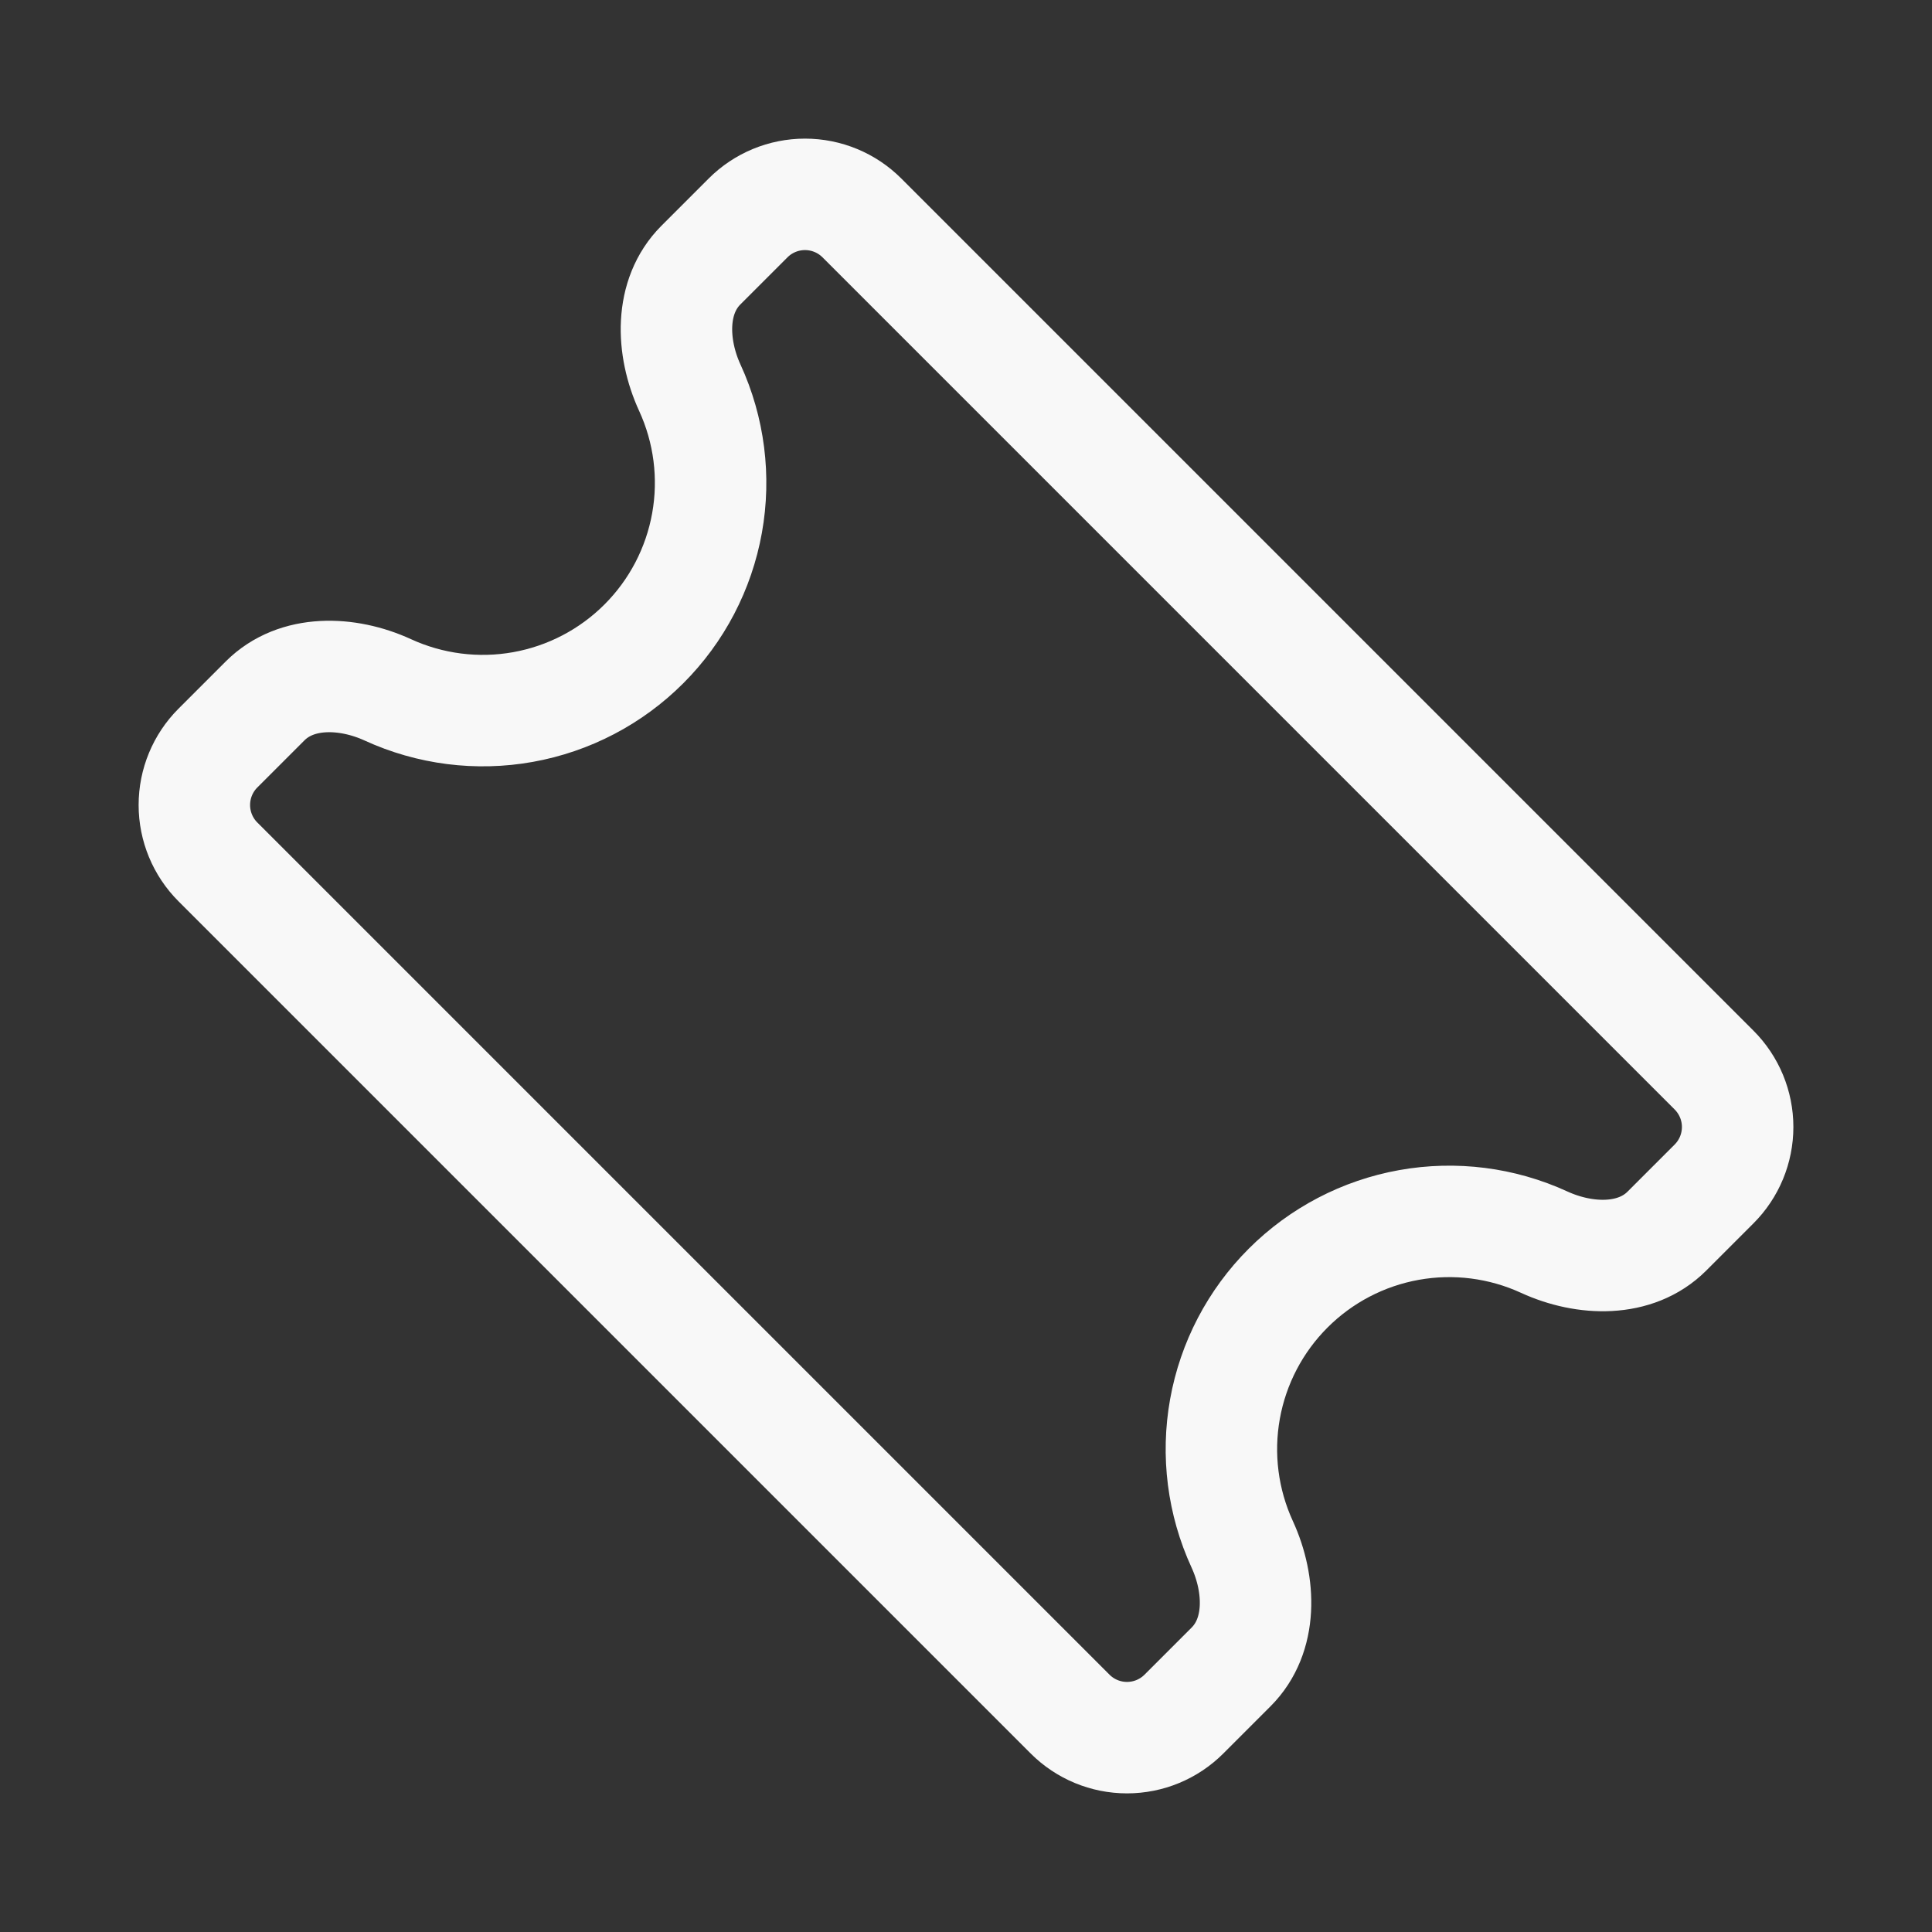 <svg width="52" height="52" viewBox="0 0 52 52" fill="none" xmlns="http://www.w3.org/2000/svg">
<rect x="0" y="0" width="52" height="52" fill="#333333" stroke="none"/>
<path d="M18.865 7.135C18.02 7.98 18.066 9.347 18.566 10.435C19.089 11.573 19.251 12.844 19.03 14.076C18.809 15.309 18.216 16.445 17.33 17.33C16.445 18.216 15.309 18.809 14.076 19.03C12.844 19.251 11.573 19.089 10.435 18.566C9.347 18.068 7.98 18.02 7.135 18.865L5.865 20.135C5.459 20.541 5.231 21.092 5.231 21.667C5.231 22.241 5.459 22.792 5.865 23.198L28.802 46.135C29.208 46.541 29.759 46.769 30.333 46.769C30.908 46.769 31.459 46.541 31.865 46.135L33.135 44.865C33.98 44.02 33.934 42.653 33.434 41.565C32.911 40.427 32.749 39.157 32.97 37.924C33.191 36.691 33.784 35.556 34.67 34.67C35.556 33.784 36.691 33.191 37.924 32.97C39.157 32.749 40.427 32.911 41.565 33.434C42.653 33.932 44.02 33.98 44.865 33.135L46.135 31.865C46.541 31.459 46.769 30.908 46.769 30.333C46.769 29.759 46.541 29.208 46.135 28.802L23.198 5.865C22.792 5.459 22.241 5.231 21.667 5.231C21.092 5.231 20.541 5.459 20.135 5.865L18.865 7.135V7.135Z" stroke="#F8F8F8" stroke-width="3" stroke-linecap="round" stroke-linejoin="round"/>
</svg>
